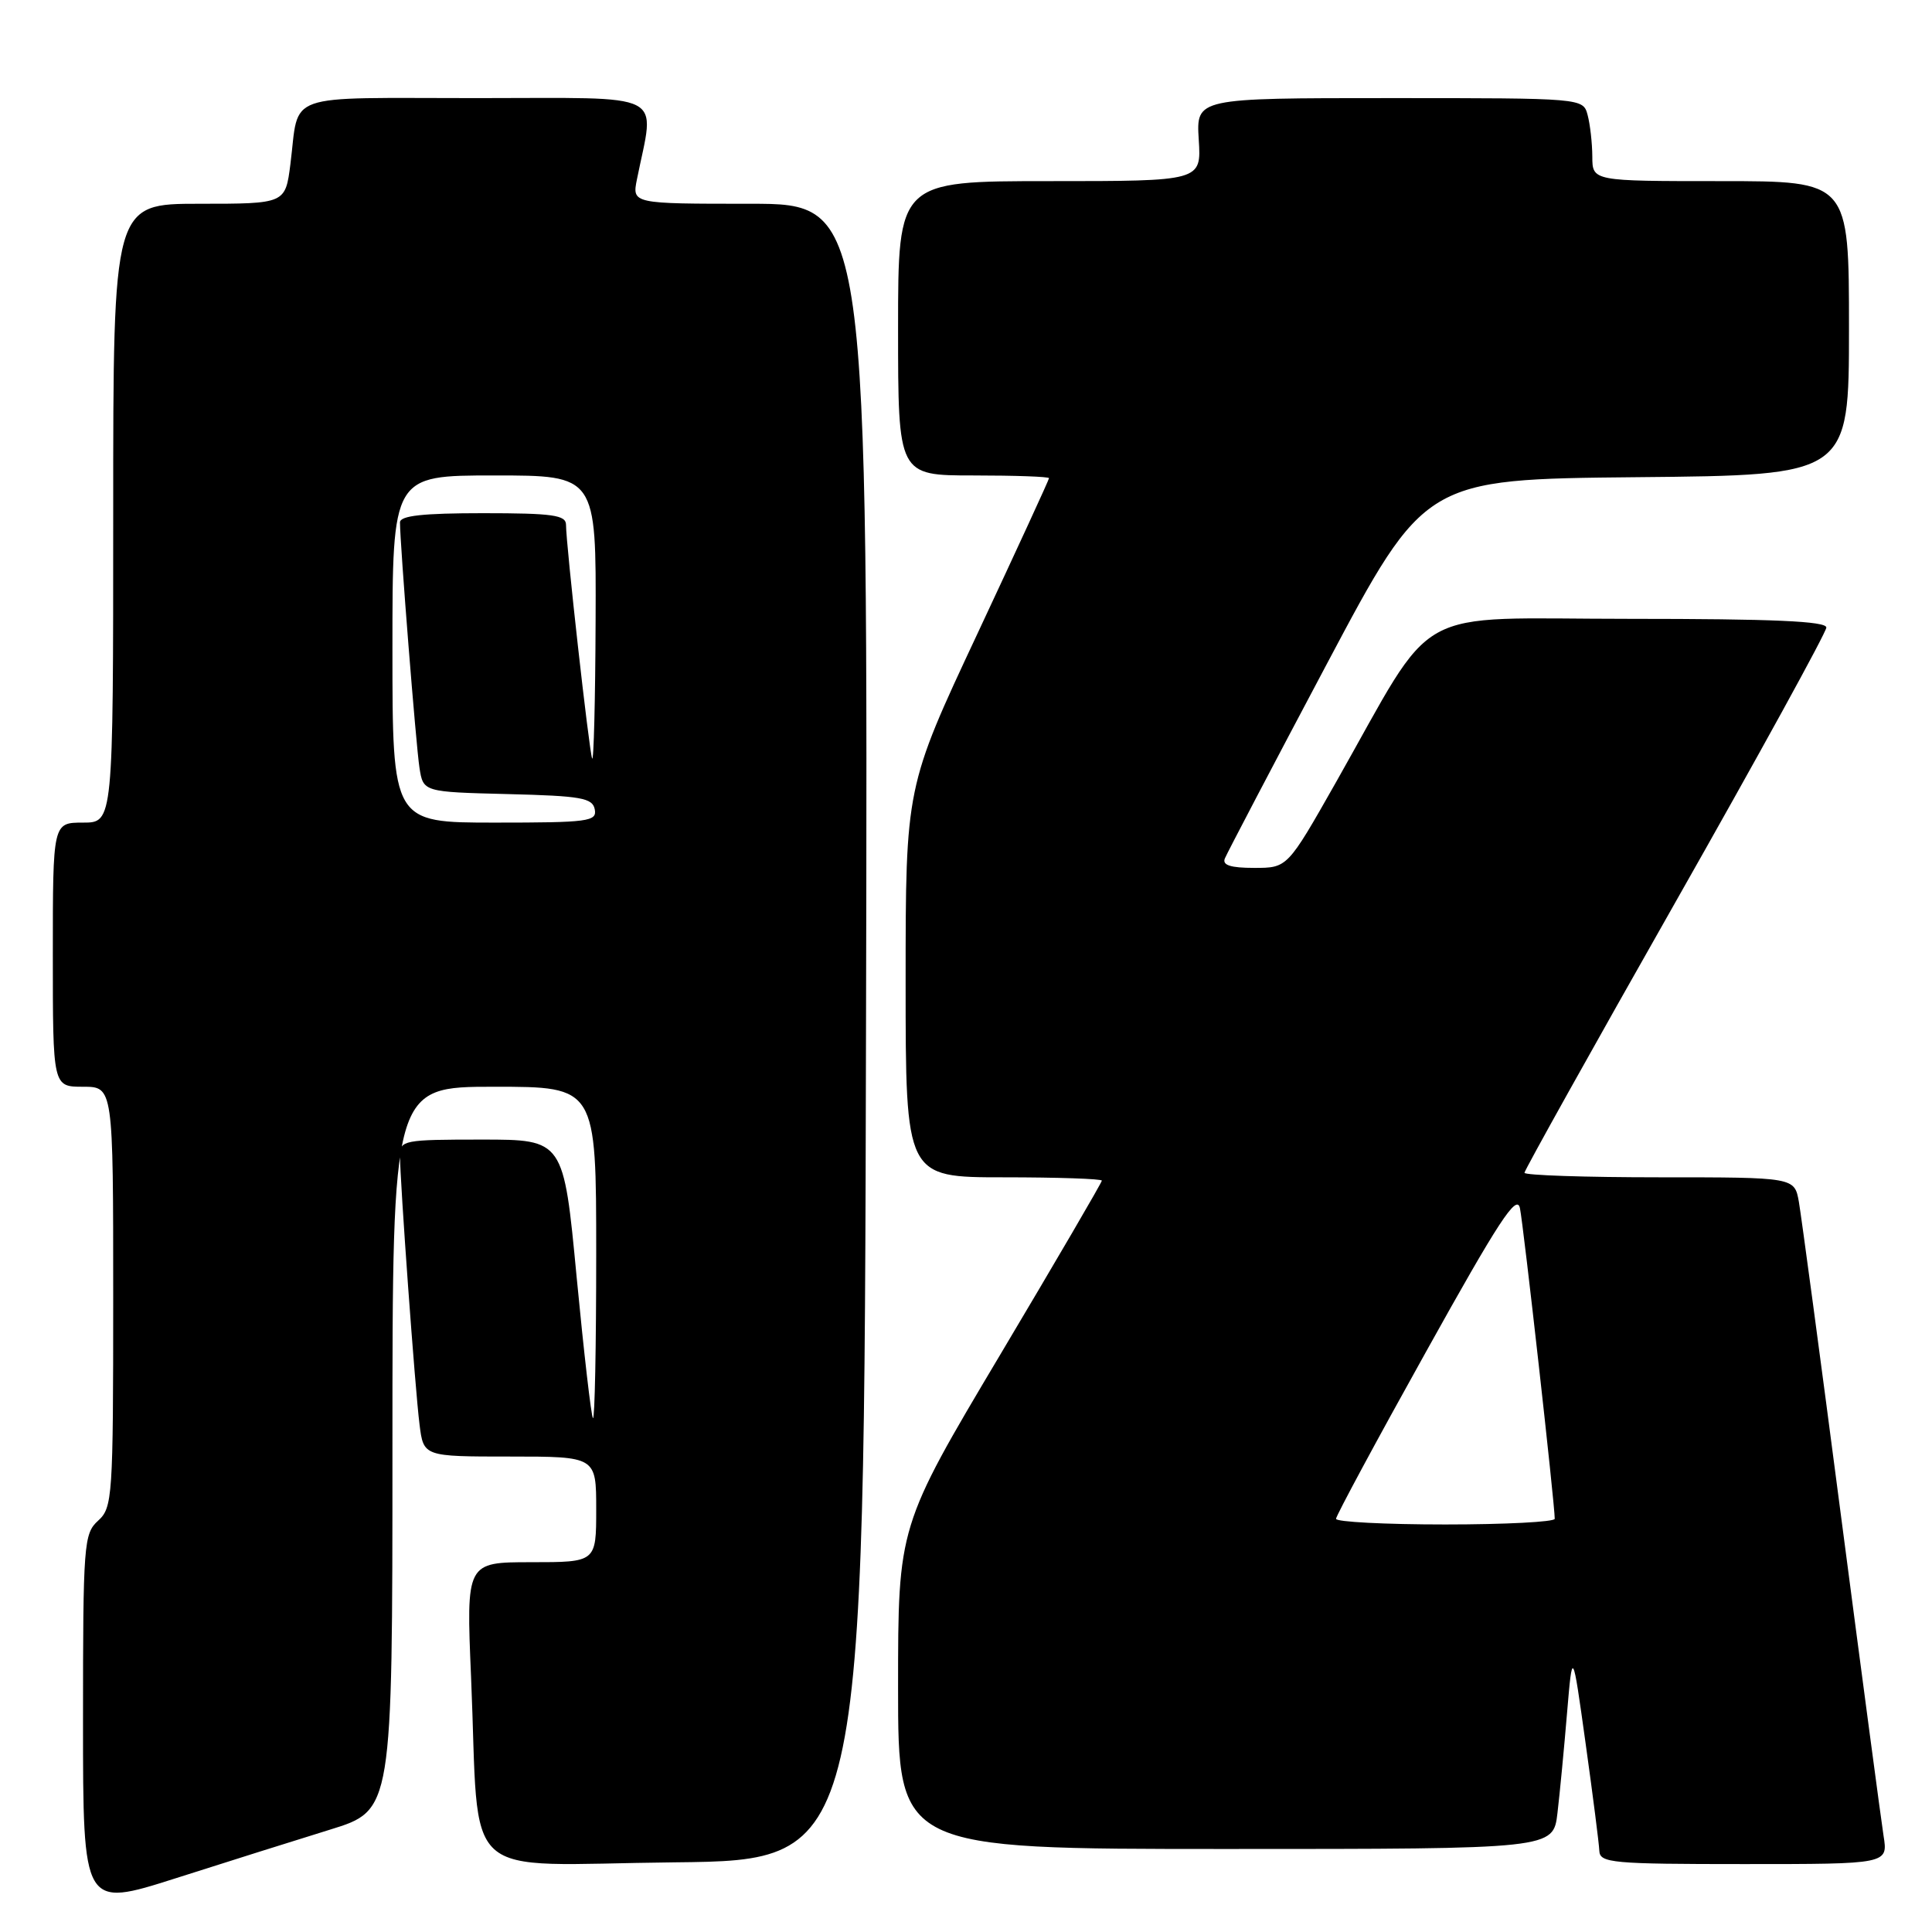 <?xml version="1.0" encoding="UTF-8" standalone="no"?>
<!DOCTYPE svg PUBLIC "-//W3C//DTD SVG 1.1//EN" "http://www.w3.org/Graphics/SVG/1.1/DTD/svg11.dtd" >
<svg xmlns="http://www.w3.org/2000/svg" xmlns:xlink="http://www.w3.org/1999/xlink" version="1.1" viewBox="0 0 256 256">
 <g >
 <path fill="currentColor"
d=" M 43.75 242.43 C 52.00 239.88 52.00 239.88 52.00 191.94 C 52.00 144.00 52.00 144.00 65.50 144.00 C 79.00 144.00 79.00 144.00 79.00 166.17 C 79.00 178.36 78.81 188.14 78.57 187.91 C 78.34 187.67 77.37 179.27 76.41 169.24 C 74.68 151.00 74.68 151.00 63.84 151.00 C 53.49 151.00 53.00 151.09 53.00 153.10 C 53.00 156.50 55.00 184.11 55.59 188.75 C 56.12 193.00 56.12 193.00 67.56 193.00 C 79.00 193.00 79.00 193.00 79.00 200.00 C 79.00 207.00 79.00 207.00 70.39 207.00 C 61.77 207.00 61.77 207.00 62.42 222.25 C 63.60 249.98 60.41 247.07 89.35 246.77 C 114.50 246.50 114.50 246.50 114.75 136.75 C 115.01 27.00 115.01 27.00 99.38 27.00 C 83.75 27.00 83.75 27.00 84.40 23.75 C 86.77 11.95 88.84 13.00 63.20 13.00 C 37.19 13.00 39.70 12.11 38.48 21.75 C 37.81 27.00 37.81 27.00 26.41 27.00 C 15.00 27.00 15.00 27.00 15.00 68.00 C 15.00 109.00 15.00 109.00 11.00 109.00 C 7.00 109.00 7.00 109.00 7.00 126.50 C 7.00 144.00 7.00 144.00 11.00 144.00 C 15.00 144.00 15.00 144.00 15.00 171.85 C 15.00 198.42 14.91 199.77 13.00 201.50 C 11.10 203.22 11.00 204.58 11.00 228.05 C 11.00 252.79 11.00 252.79 23.25 248.89 C 29.99 246.74 39.21 243.83 43.75 242.43 Z  M 249.58 243.25 C 249.26 241.19 246.73 222.18 243.96 201.00 C 241.20 179.82 238.67 161.04 238.36 159.25 C 237.78 156.00 237.78 156.00 219.89 156.00 C 210.05 156.00 202.00 155.73 202.00 155.40 C 202.00 155.07 211.00 138.94 222.00 119.55 C 233.00 100.16 242.00 83.78 242.00 83.15 C 242.00 82.31 234.91 82.00 215.99 82.00 C 186.41 82.00 190.63 79.65 176.97 103.75 C 170.59 115.00 170.59 115.00 166.19 115.00 C 163.06 115.00 161.93 114.64 162.30 113.75 C 162.58 113.06 168.65 101.47 175.80 88.00 C 188.80 63.50 188.80 63.50 216.90 63.23 C 245.00 62.97 245.00 62.97 245.00 43.48 C 245.00 24.00 245.00 24.00 228.00 24.00 C 211.00 24.00 211.00 24.00 210.99 20.75 C 210.98 18.96 210.70 16.49 210.37 15.25 C 209.77 13.00 209.77 13.00 184.13 13.00 C 158.50 13.00 158.50 13.00 158.84 18.50 C 159.19 24.00 159.19 24.00 139.09 24.00 C 119.00 24.00 119.00 24.00 119.00 43.50 C 119.00 63.00 119.00 63.00 129.00 63.00 C 134.50 63.00 139.00 63.16 139.00 63.36 C 139.00 63.56 134.72 72.85 129.50 84.00 C 120.00 104.27 120.00 104.27 120.00 130.14 C 120.00 156.00 120.00 156.00 133.00 156.00 C 140.15 156.00 146.00 156.20 146.00 156.44 C 146.00 156.68 139.93 167.08 132.50 179.56 C 119.00 202.24 119.00 202.24 119.00 223.62 C 119.00 245.00 119.00 245.00 162.41 245.00 C 205.81 245.00 205.81 245.00 206.37 240.25 C 206.68 237.64 207.25 231.68 207.64 227.00 C 208.36 218.50 208.36 218.50 210.10 231.00 C 211.06 237.88 211.88 244.29 211.92 245.25 C 211.99 246.85 213.60 247.00 231.09 247.00 C 250.18 247.00 250.18 247.00 249.58 243.25 Z  M 52.00 86.00 C 52.00 63.00 52.00 63.00 65.50 63.00 C 79.00 63.00 79.00 63.00 78.92 82.25 C 78.88 92.84 78.67 101.05 78.46 100.50 C 78.05 99.44 75.00 72.15 75.00 69.54 C 75.00 68.25 73.25 68.00 64.00 68.00 C 56.03 68.00 53.00 68.33 53.00 69.22 C 53.00 72.03 55.12 98.76 55.58 101.72 C 56.08 104.94 56.08 104.94 67.28 105.22 C 77.02 105.46 78.52 105.73 78.81 107.25 C 79.12 108.85 77.96 109.00 65.57 109.00 C 52.00 109.00 52.00 109.00 52.00 86.00 Z  M 177.03 201.25 C 177.04 200.84 182.41 190.86 188.97 179.09 C 198.59 161.79 200.98 158.13 201.40 160.09 C 201.86 162.26 206.03 199.43 206.01 201.25 C 206.00 201.66 199.47 202.00 191.50 202.00 C 183.53 202.00 177.01 201.66 177.03 201.25 Z "/>
</g>
</svg>